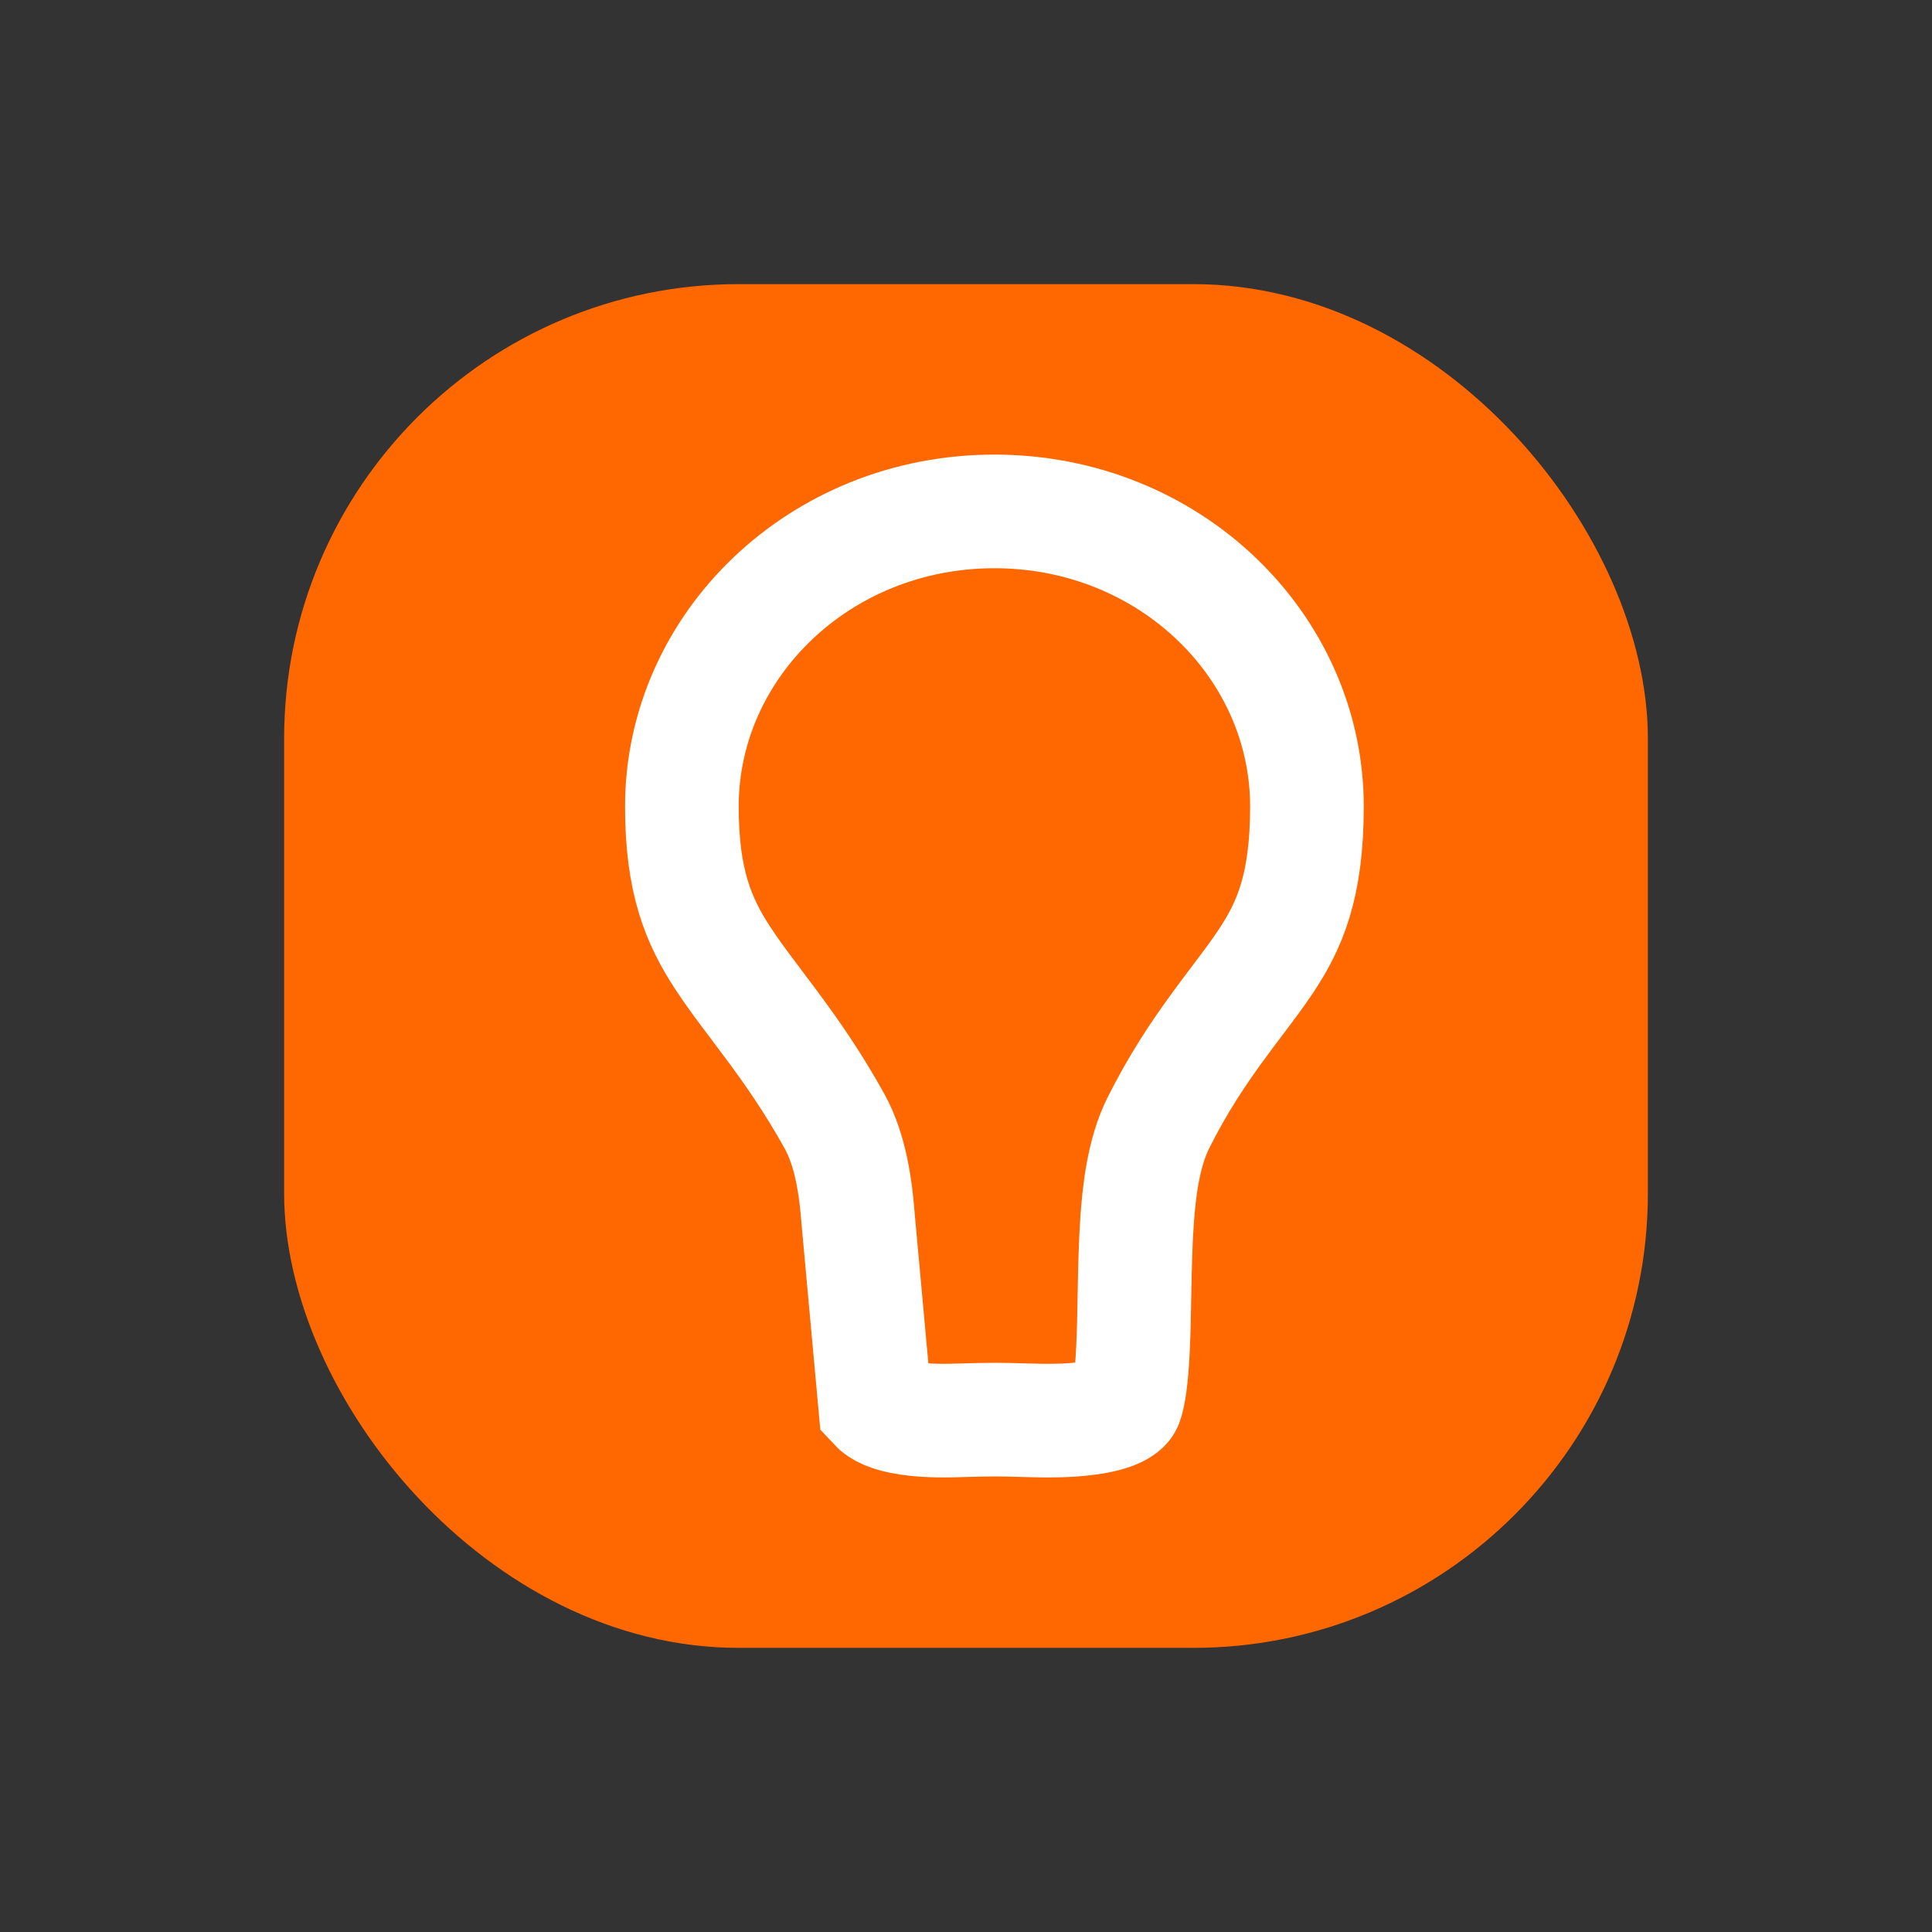 <svg width="34" height="34" viewBox="0 0 34 34" fill="none" xmlns="http://www.w3.org/2000/svg">
<rect x="0" y="0" width="34" height="34" fill="#333333" stroke="none"/>
<rect x="5" y="5" width="24" height="24" rx="8" fill="#FF6700" fill-opacity="1"/>
<path d="M12 14.192C12 11.37 14.416 9 17.5 9C20.584 9 23 11.37 23 14.192C23 15.606 22.692 16.292 22.276 16.918C22.122 17.149 21.969 17.351 21.791 17.587C21.68 17.733 21.56 17.892 21.424 18.079C21.09 18.536 20.729 19.074 20.382 19.768C20.125 20.285 20.046 20.954 20.009 21.505C19.984 21.883 19.974 22.283 19.967 22.659C19.966 22.712 19.965 22.764 19.964 22.816C19.958 23.142 19.953 23.446 19.939 23.731C19.915 24.254 19.867 24.558 19.816 24.694C19.805 24.722 19.732 24.879 19.154 24.959C18.758 25.013 18.37 25.003 17.979 24.992C17.82 24.987 17.661 24.983 17.5 24.983C17.329 24.983 17.168 24.988 17.014 24.992C16.655 25.003 16.328 25.012 15.984 24.96C15.651 24.91 15.488 24.824 15.401 24.73L15.105 21.49C15.064 20.94 14.978 20.257 14.685 19.73C14.307 19.048 13.929 18.51 13.587 18.049C13.485 17.911 13.39 17.785 13.301 17.667C13.079 17.373 12.893 17.126 12.72 16.861C12.294 16.208 12 15.519 12 14.192Z" stroke="#fff" stroke-width="2"/>
</svg>
